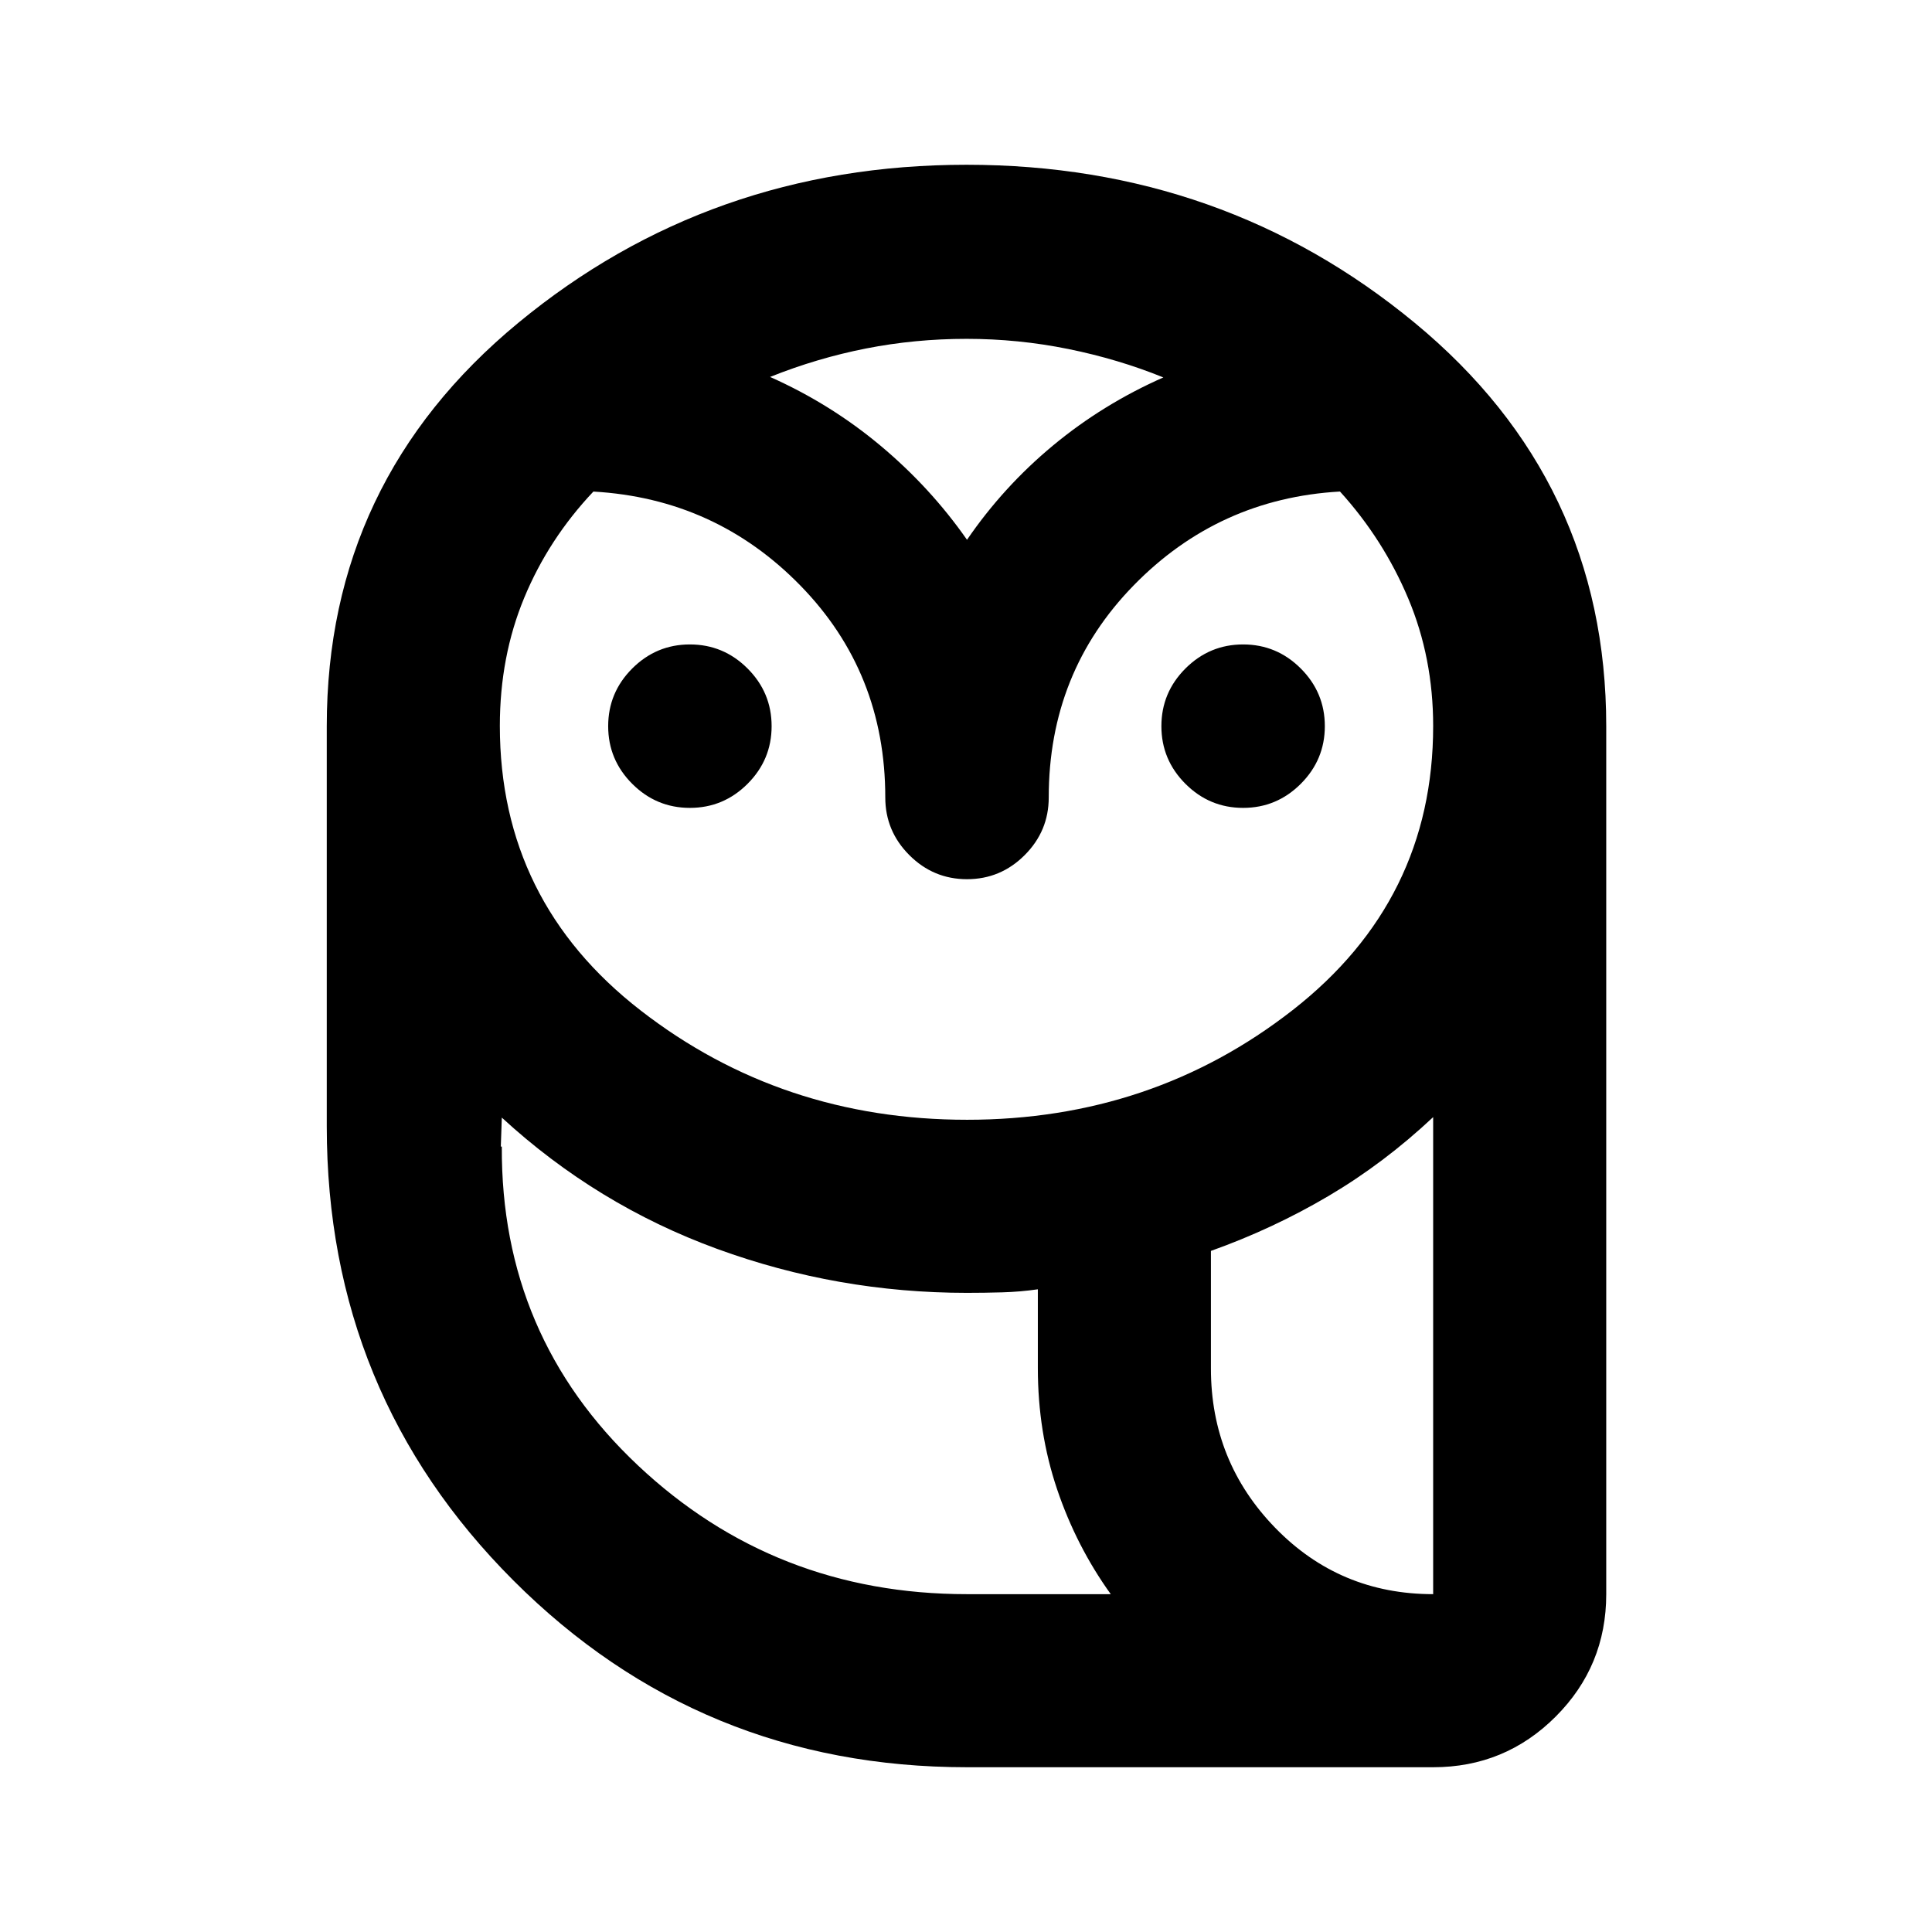 <svg xmlns="http://www.w3.org/2000/svg" height="24" viewBox="0 -960 960 960" width="24"><path d="M480.5-81.87q-132.61 0-225.37-92.78-92.76-92.78-92.76-225.65v-198.87q0-121.84 95.14-200.4t222.74-78.56q127.6 0 222.74 78.56 95.14 78.56 95.14 200.4v431.3q0 35.72-25.14 60.86t-60.86 25.14H480.5Zm0-86h71.43q-17.1-23.8-26.67-52.14-9.56-28.34-9.56-60.21v-39.13q-8.81 1.26-17.7 1.51-8.89.25-17.54.25-64.29 0-124.09-21.83-59.8-21.84-107.02-65.25l-.5 14.41q0 94.24 68.01 158.31 68.01 64.08 163.64 64.08Zm121.2-112.11q0 46.31 32.01 79.21 32.01 32.9 78.42 32.9v-237.04q-24.33 22.84-51.93 39.15-27.61 16.31-58.5 27.33v58.45ZM480.49-403.59q92.05 0 161.85-54.52 69.79-54.52 69.79-141.12 0-33.95-12.37-63.36-12.37-29.41-33.93-53.17-60.34 3.43-102.53 46.65-42.19 43.21-42.19 105.37 0 16.7-11.96 28.65-11.95 11.96-28.65 11.96t-28.65-11.96q-11.96-11.95-11.96-28.65 0-62.13-42.22-105.34-42.21-43.2-102.82-46.66-22.24 23.53-34.36 52.76-12.12 29.24-12.12 63.66 0 87.19 70.03 141.46 70.03 54.27 162.09 54.27ZM342.8-558.57q-16.69 0-28.65-11.95-11.95-11.96-11.95-28.65 0-16.7 11.95-28.66 11.96-11.95 28.65-11.95 16.7 0 28.66 11.95 11.95 11.96 11.95 28.66 0 16.69-11.95 28.65-11.96 11.95-28.66 11.95Zm274.9 0q-16.7 0-28.66-11.95-11.95-11.96-11.95-28.65 0-16.7 11.95-28.66 11.96-11.95 28.66-11.95 16.69 0 28.65 11.95 11.95 11.96 11.95 28.66 0 16.69-11.95 28.65-11.96 11.95-28.65 11.95ZM382.65-772.7q30.08 13.4 54.92 34.2 24.84 20.8 42.93 46.72 18.09-26.42 42.79-46.9 24.7-20.49 54.77-33.78-22.36-9.08-47.26-14.13-24.89-5.04-50.51-5.04-25.62 0-49.97 4.79-24.35 4.8-47.67 14.14Zm415.48 604.83H515.7h282.43Zm-317.63 0q-95.63 0-163.64-64.08-68.01-64.07-68.01-158.31h.5q-.5 94.19 67.51 158.29t163.64 64.1H551.93 480.5Zm121.2-112.35q0 46.42 32.01 79.38 32.01 32.97 78.42 32.97-46.41 0-78.42-32.97-32.01-32.96-32.01-79.38ZM480.24-691.78Z"/></svg>